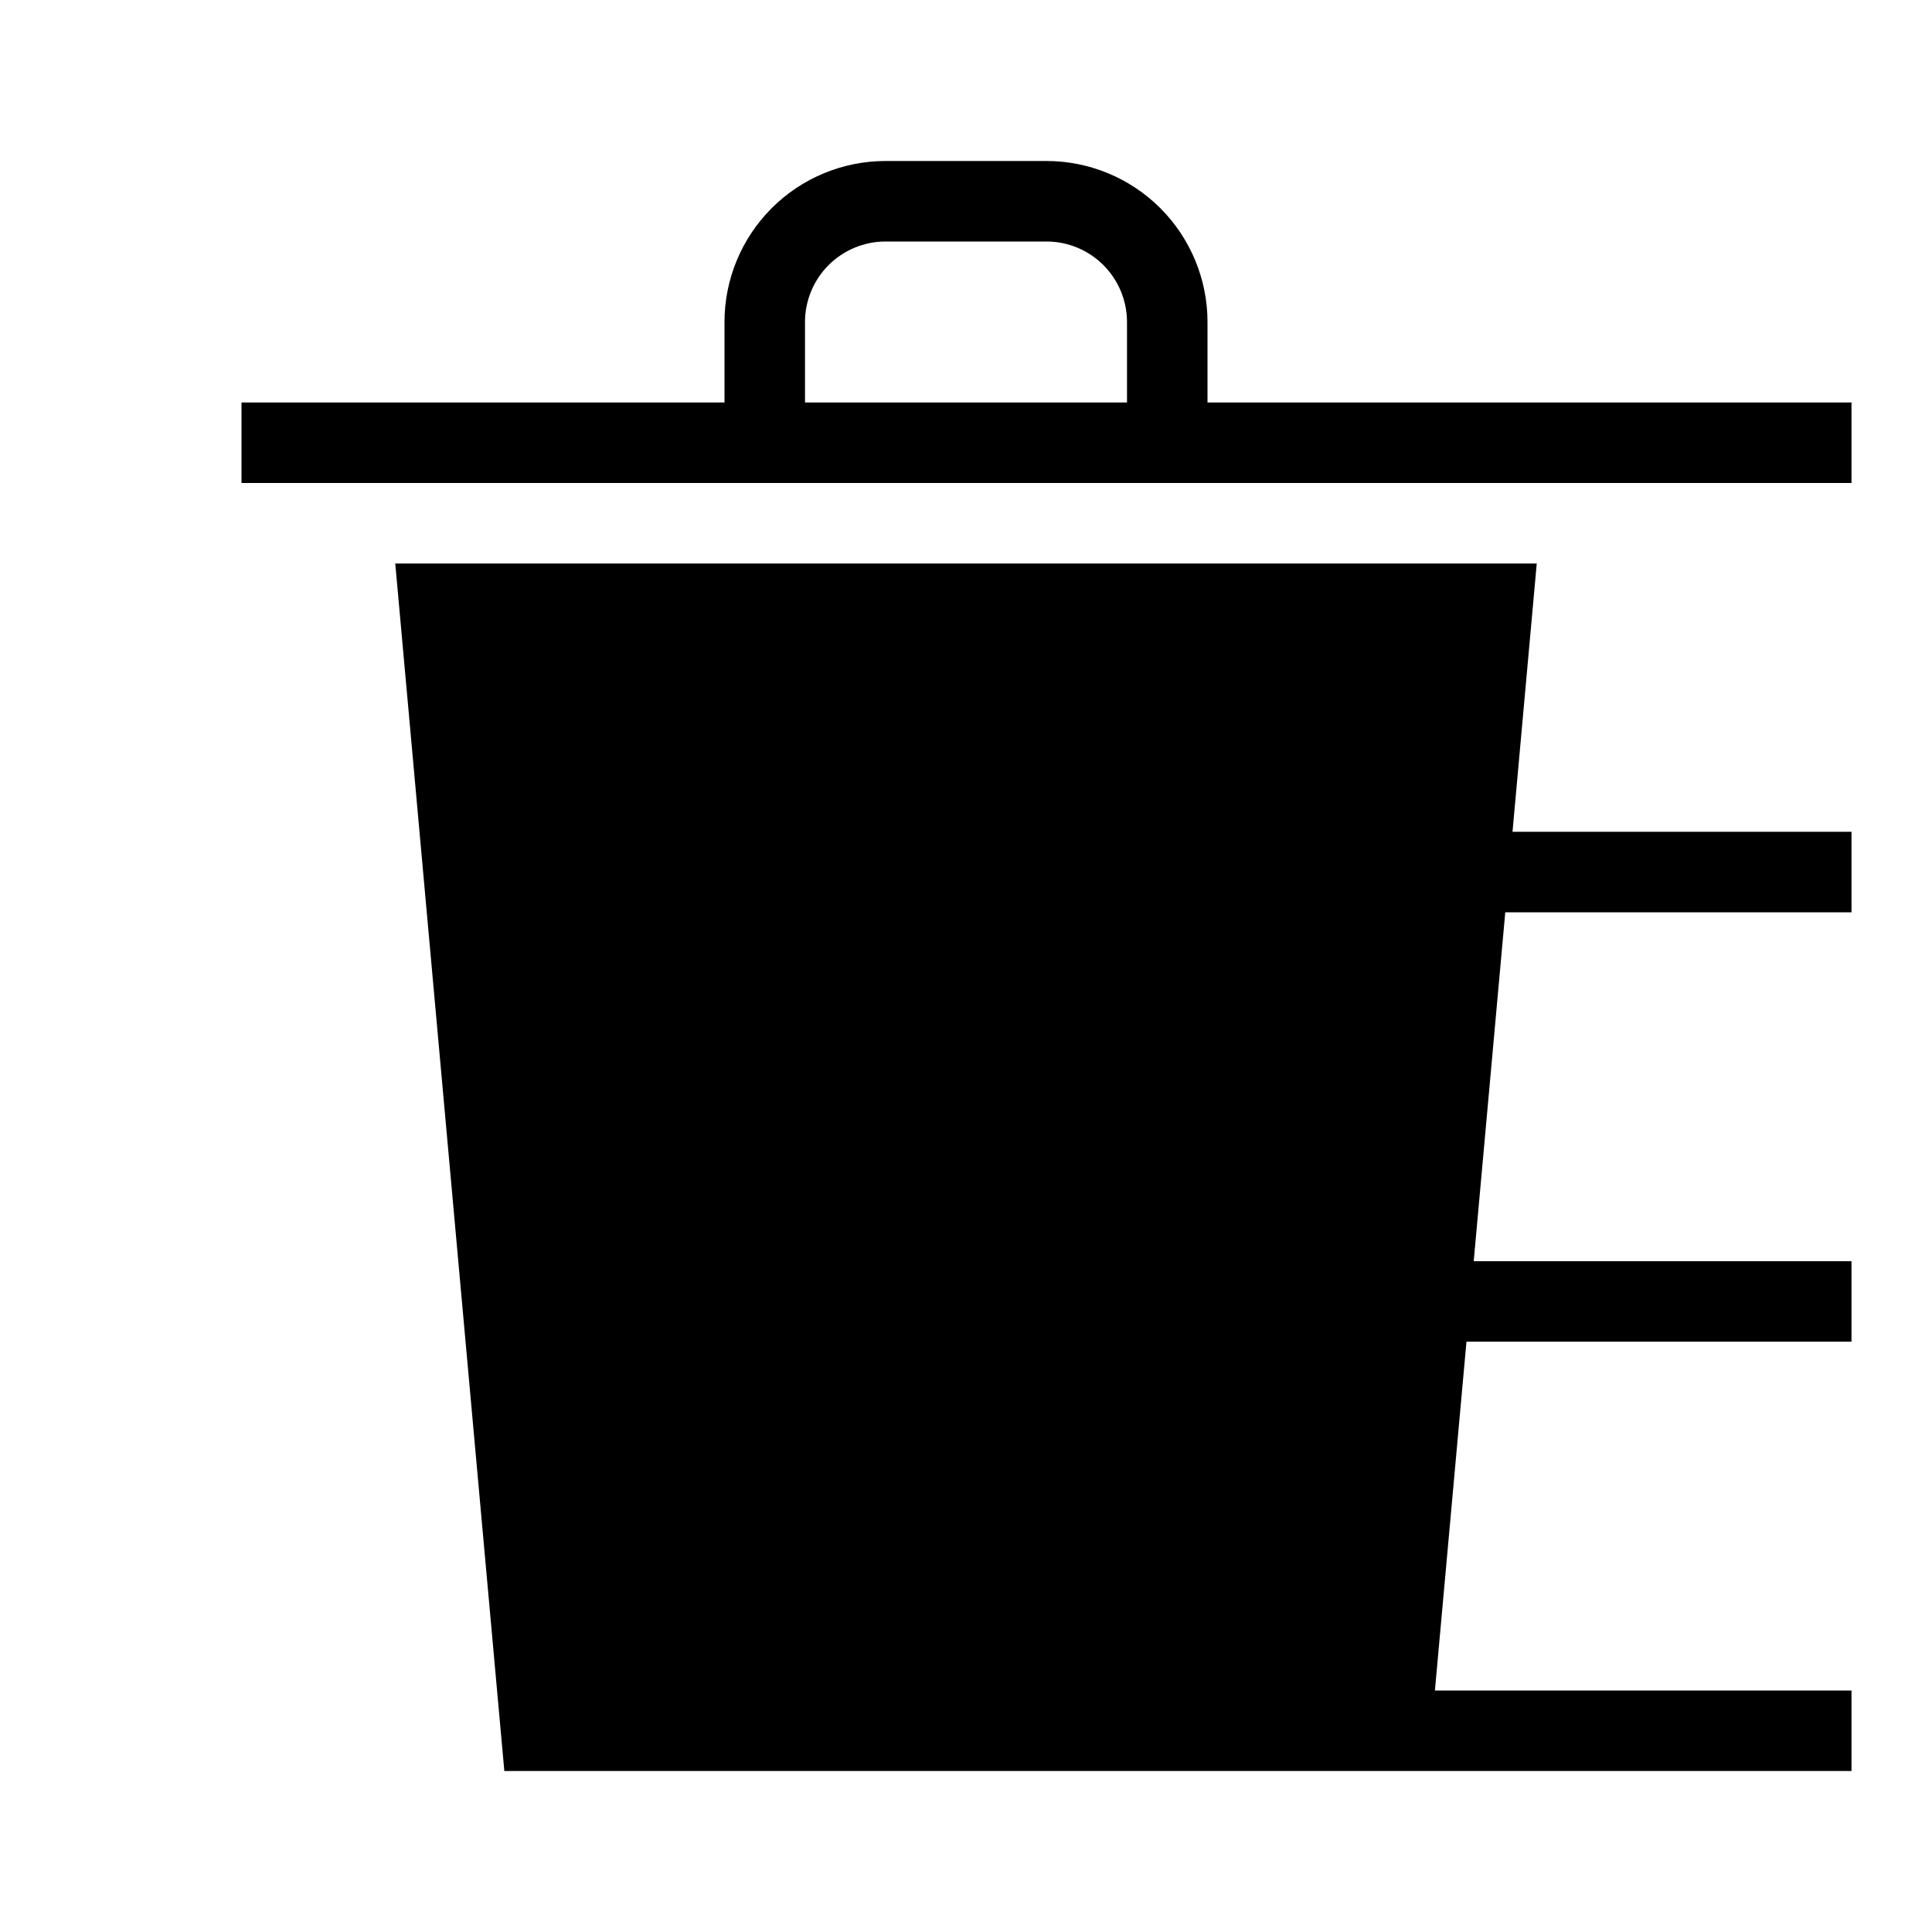 <svg width="24" height="24" viewBox="0 0 24 24" fill="none" xmlns="http://www.w3.org/2000/svg">
<path d="M19.09 7H4.91L6.265 22H23V21H17.825L18.217 16.667H23V15.667H18.307L18.699 11.333H23V10.333H18.789L19.09 7ZM15 5V4C15 3.47 14.789 2.961 14.414 2.586C14.039 2.211 13.53 2 13 2H11C10.47 2 9.961 2.211 9.586 2.586C9.211 2.961 9 3.47 9 4V5H3V6H23V5H15ZM14 5H10V4C10 3.735 10.106 3.481 10.293 3.293C10.481 3.106 10.735 3 11 3H13C13.265 3 13.519 3.106 13.707 3.293C13.894 3.481 14 3.735 14 4V5Z" fill="black"/>
</svg>
